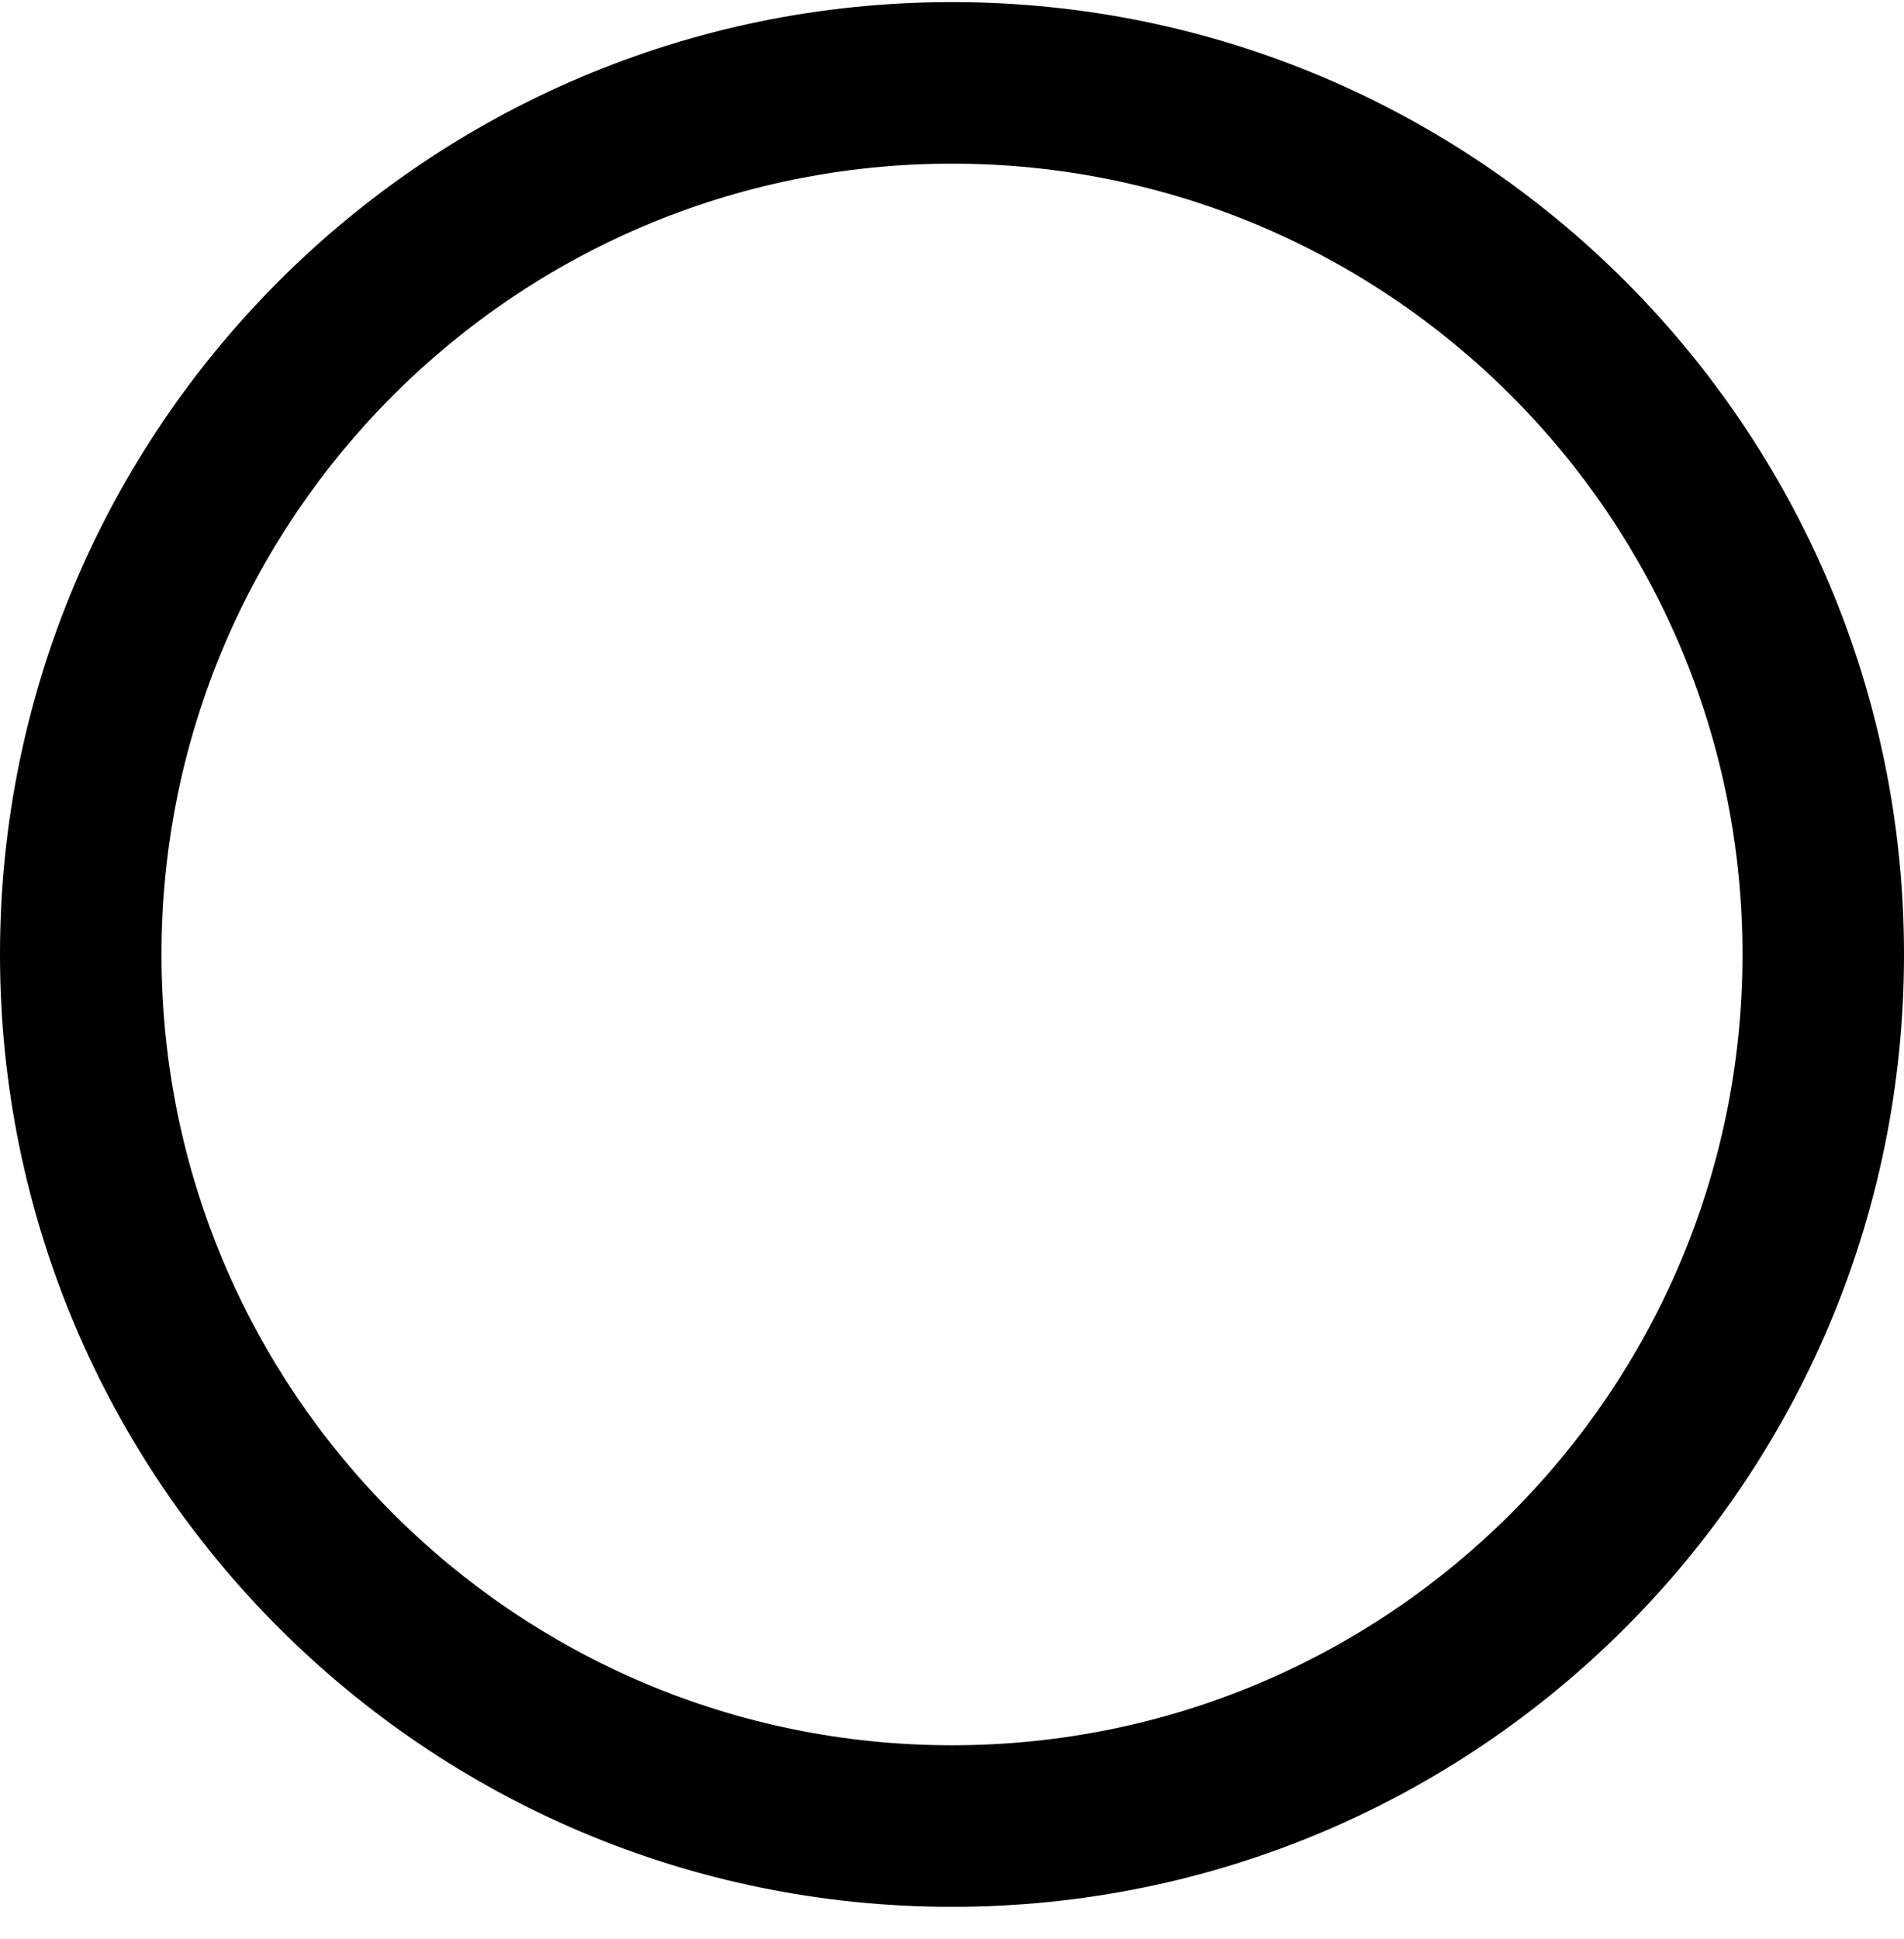 ﻿<?xml version="1.0" encoding="utf-8"?>
<svg version="1.1" xmlns:xlink="http://www.w3.org/1999/xlink" width="56px" height="57px" xmlns="http://www.w3.org/2000/svg">
  <defs>
    <pattern id="BGPattern" patternUnits="userSpaceOnUse" alignment="0 0" imageRepeat="None" />
    <mask fill="white" id="Clip2474">
      <path d="M 56 28.062  C 56 12.6  43.462 0.062  28 0.062  C 12.538 0.062  0 12.6  0 28.062  C 0 43.525  12.538 56.062  28 56.062  C 43.462 56.062  56 43.525  56 28.062  Z M 51.25 28.062  C 51.25 40.9  40.837 51.312  28 51.312  C 15.163 51.312  4.75 40.9  4.75 28.062  C 4.75 15.225  15.163 4.812  28 4.812  C 40.837 4.812  51.25 15.225  51.25 28.062  Z " fill-rule="evenodd" />
    </mask>
  </defs>
  <g>
    <path d="M 56 28.062  C 56 12.6  43.462 0.062  28 0.062  C 12.538 0.062  0 12.6  0 28.062  C 0 43.525  12.538 56.062  28 56.062  C 43.462 56.062  56 43.525  56 28.062  Z M 51.25 28.062  C 51.25 40.9  40.837 51.312  28 51.312  C 15.163 51.312  4.75 40.9  4.75 28.062  C 4.75 15.225  15.163 4.812  28 4.812  C 40.837 4.812  51.25 15.225  51.25 28.062  Z " fill-rule="nonzero" fill="rgba(0, 0, 0, 1)" stroke="none" class="fill" />
    <path d="M 56 28.062  C 56 12.6  43.462 0.062  28 0.062  C 12.538 0.062  0 12.6  0 28.062  C 0 43.525  12.538 56.062  28 56.062  C 43.462 56.062  56 43.525  56 28.062  Z " stroke-width="0" stroke-dasharray="0" stroke="rgba(255, 255, 255, 0)" fill="none" class="stroke" mask="url(#Clip2474)" />
    <path d="M 51.25 28.062  C 51.25 40.9  40.837 51.312  28 51.312  C 15.163 51.312  4.75 40.9  4.75 28.062  C 4.75 15.225  15.163 4.812  28 4.812  C 40.837 4.812  51.25 15.225  51.25 28.062  Z " stroke-width="0" stroke-dasharray="0" stroke="rgba(255, 255, 255, 0)" fill="none" class="stroke" mask="url(#Clip2474)" />
  </g>
</svg>